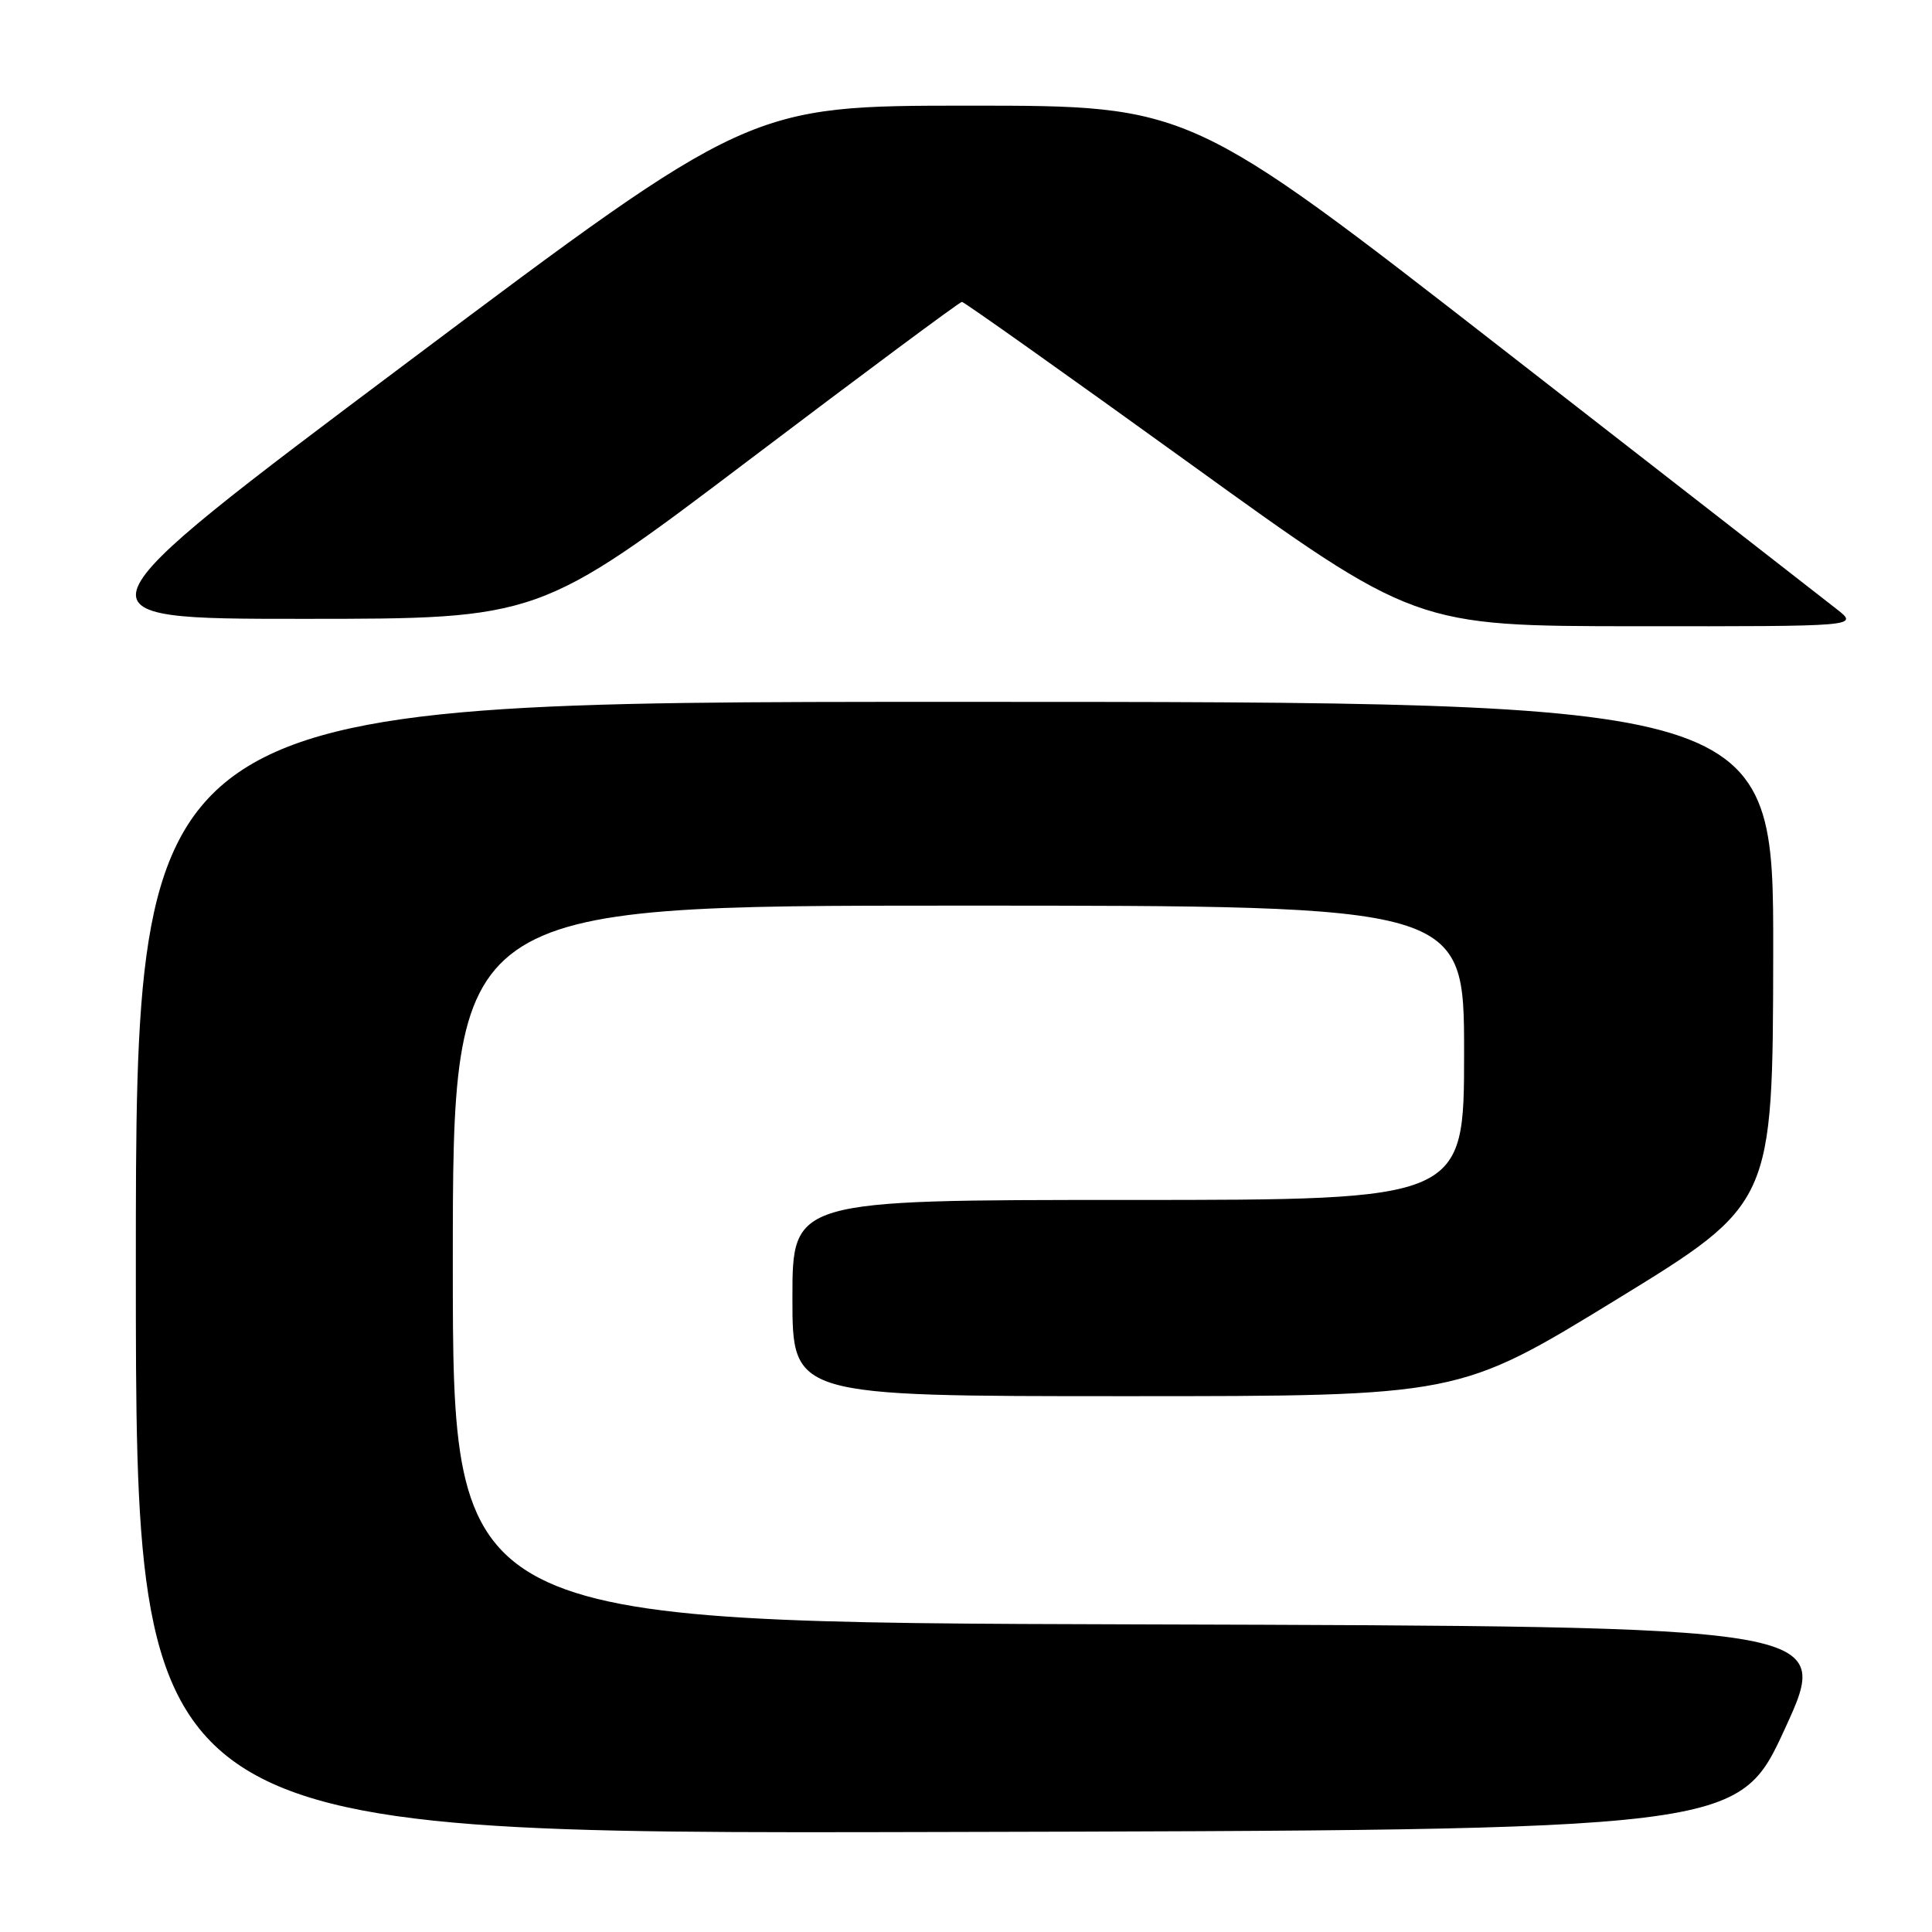 <?xml version="1.0" encoding="UTF-8" standalone="no"?>
<!DOCTYPE svg PUBLIC "-//W3C//DTD SVG 1.1//EN" "http://www.w3.org/Graphics/SVG/1.1/DTD/svg11.dtd" >
<svg xmlns="http://www.w3.org/2000/svg" xmlns:xlink="http://www.w3.org/1999/xlink" version="1.1" viewBox="0 0 256 256">
 <g >
 <path fill="currentColor"
d=" M 236.54 229.00 C 242.73 215.50 242.73 215.50 151.37 215.24 C 60.00 214.99 60.00 214.99 60.00 167.49 C 60.00 120.00 60.00 120.00 127.00 120.00 C 194.00 120.00 194.00 120.00 194.00 139.50 C 194.00 159.00 194.00 159.00 149.50 159.00 C 105.00 159.00 105.00 159.00 105.00 172.00 C 105.00 185.00 105.00 185.00 149.14 185.00 C 193.28 185.00 193.28 185.00 214.10 172.25 C 234.91 159.50 234.91 159.50 234.96 126.25 C 235.00 93.00 235.00 93.00 126.50 93.00 C 18.00 93.00 18.00 93.00 18.00 168.00 C 18.00 243.01 18.00 243.01 124.17 242.75 C 230.34 242.50 230.34 242.50 236.54 229.00 Z  M 243.42 80.75 C 241.85 79.51 221.91 63.99 199.10 46.25 C 157.65 14.00 157.65 14.00 128.49 14.00 C 99.34 14.00 99.34 14.00 54.00 48.00 C 8.66 82.00 8.66 82.00 40.05 82.00 C 71.43 82.00 71.43 82.00 99.19 61.00 C 114.45 49.45 127.17 40.00 127.46 40.00 C 127.74 40.00 141.37 49.67 157.74 61.48 C 187.50 82.96 187.50 82.96 216.88 82.98 C 246.27 83.00 246.27 83.00 243.42 80.75 Z "/>
</g>
</svg>